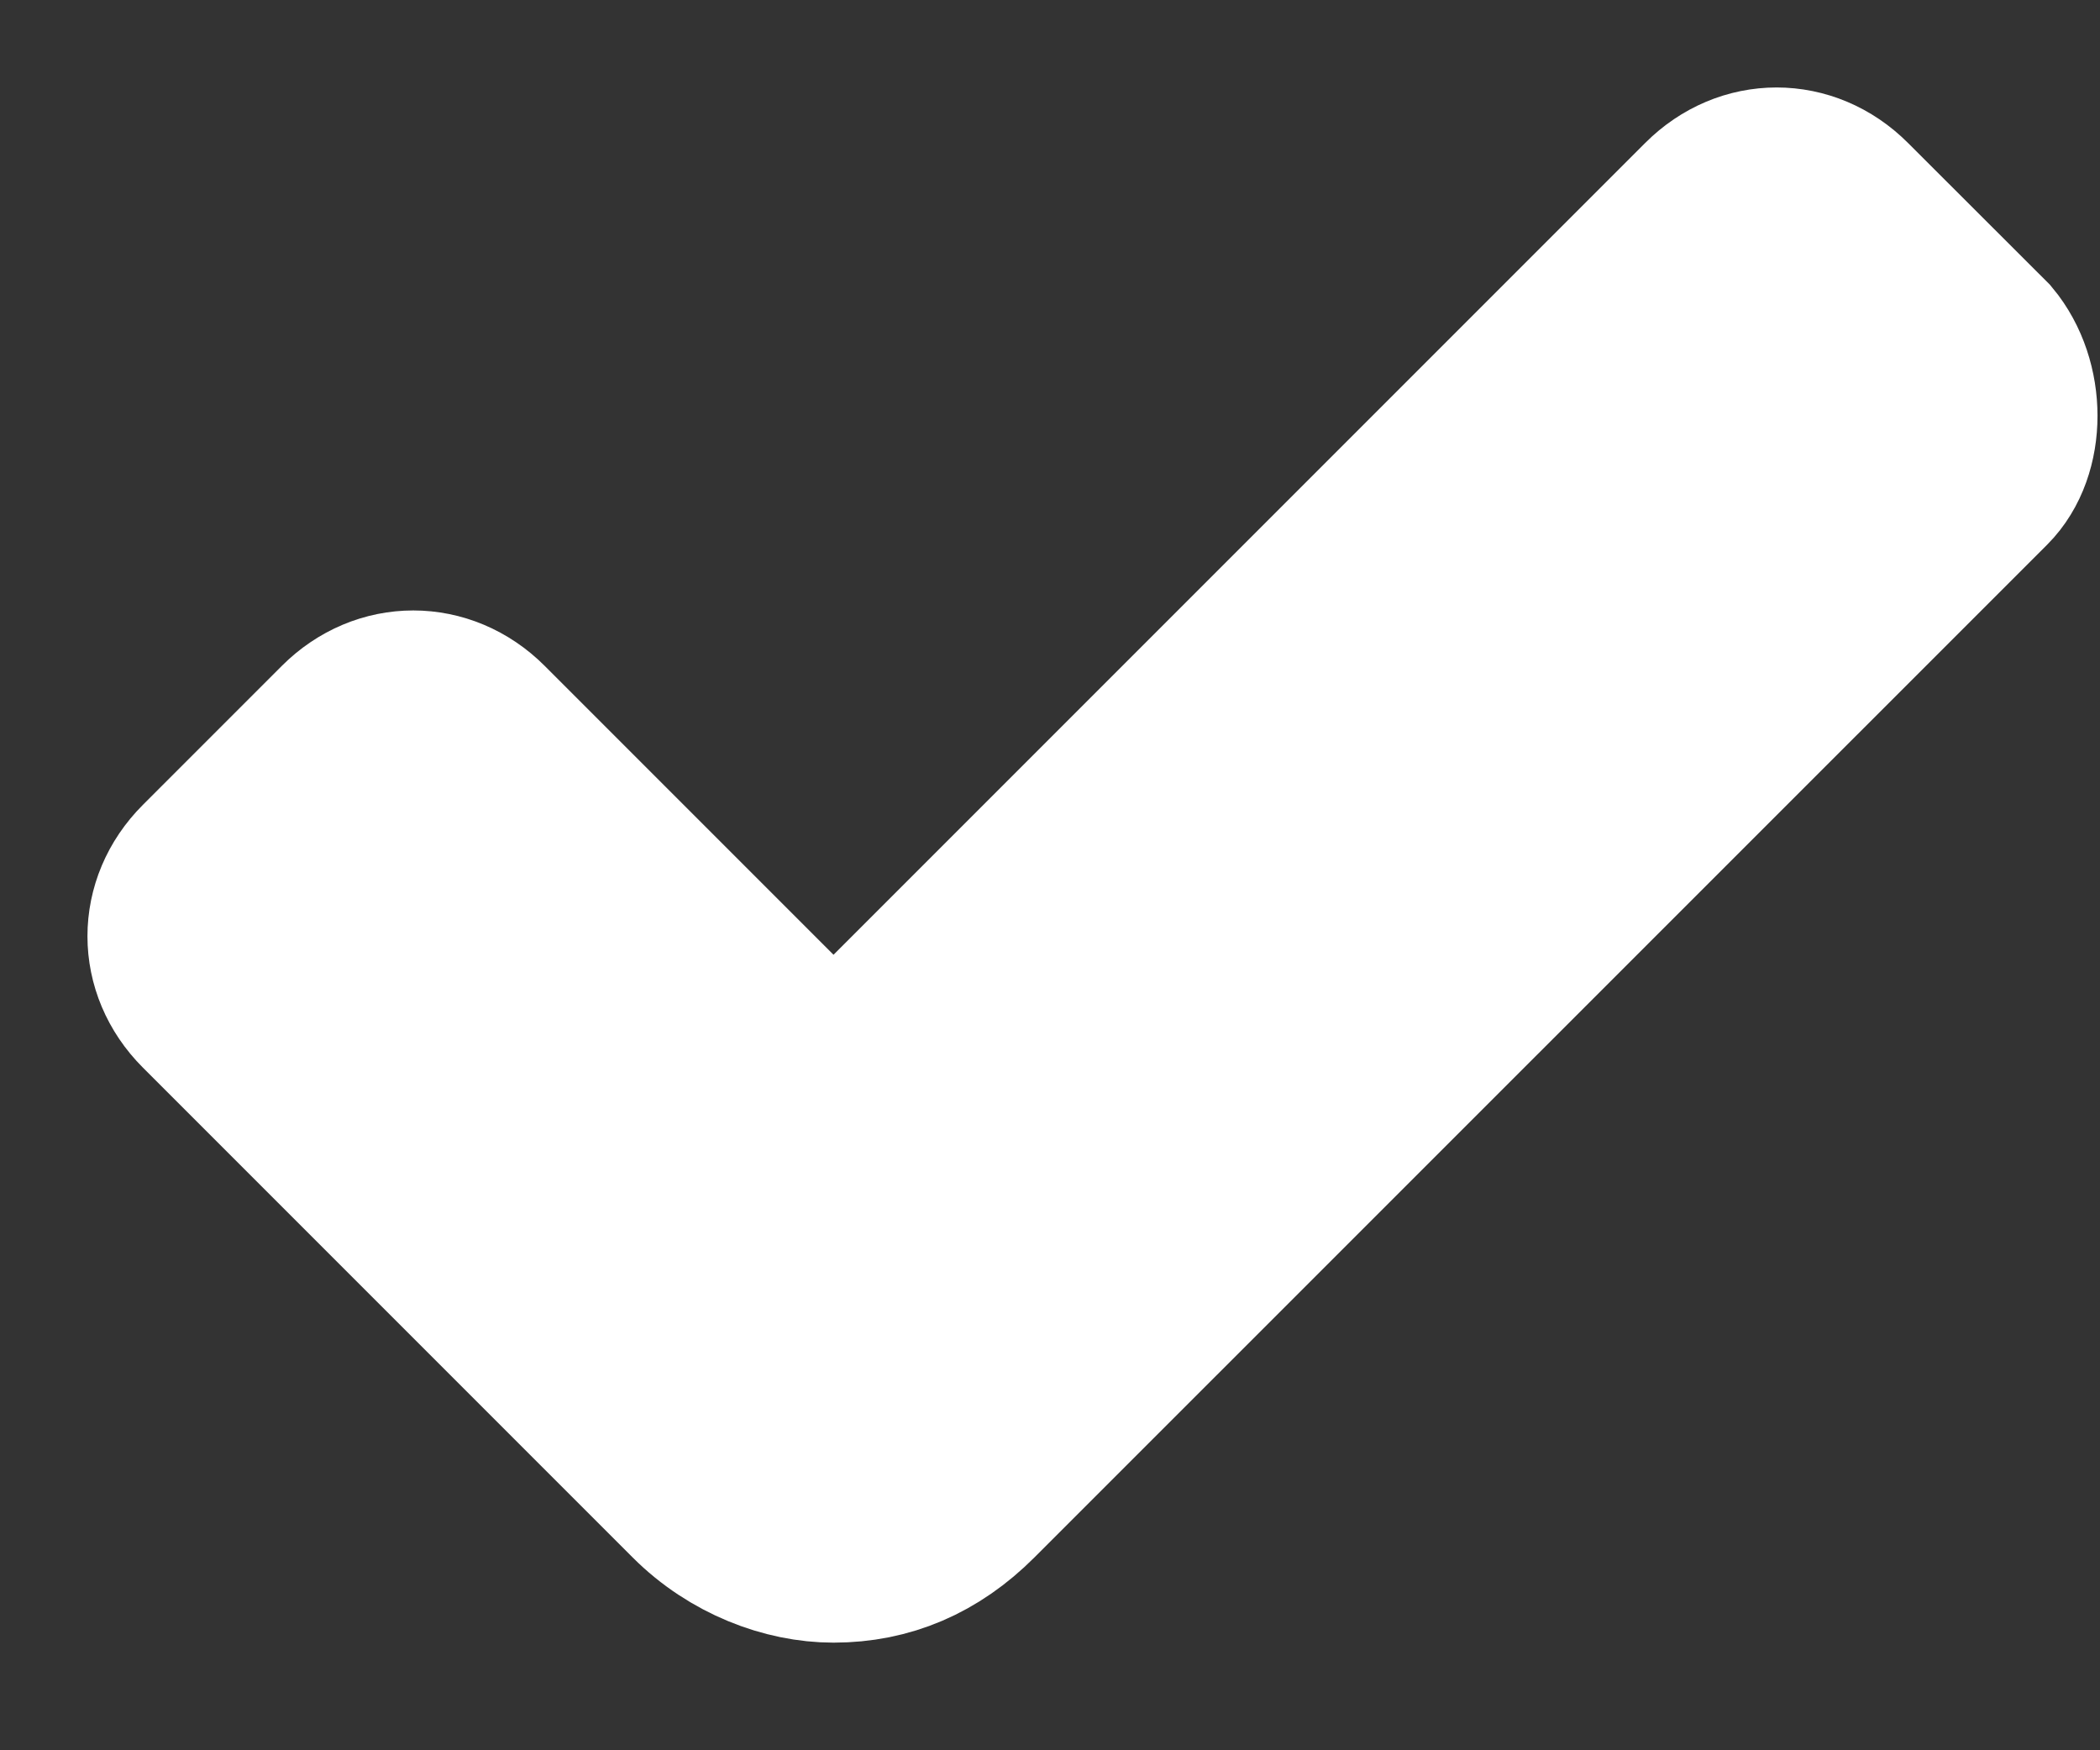 <svg xmlns="http://www.w3.org/2000/svg" width="12" height="10" viewBox="0 0 12 10">
  <rect x="0" y="0" width="12" height="10" fill="#333333" stroke="none"/>
  <path fill="#FFF" fill-rule="evenodd" stroke="#FFF" d="M11.344,1.964 L10.549,1.17 C10.322,0.943 9.982,0.943 9.755,1.17 L4.763,6.162 L2.759,4.158 C2.532,3.931 2.191,3.931 1.964,4.158 L1.17,4.952 C0.943,5.179 0.943,5.519 1.17,5.746 L3.969,8.545 C4.196,8.772 4.498,8.885 4.763,8.885 C5.066,8.885 5.33,8.772 5.557,8.545 L11.344,2.759 C11.533,2.57 11.533,2.191 11.344,1.964 L11.344,1.964 Z"/>
</svg>
